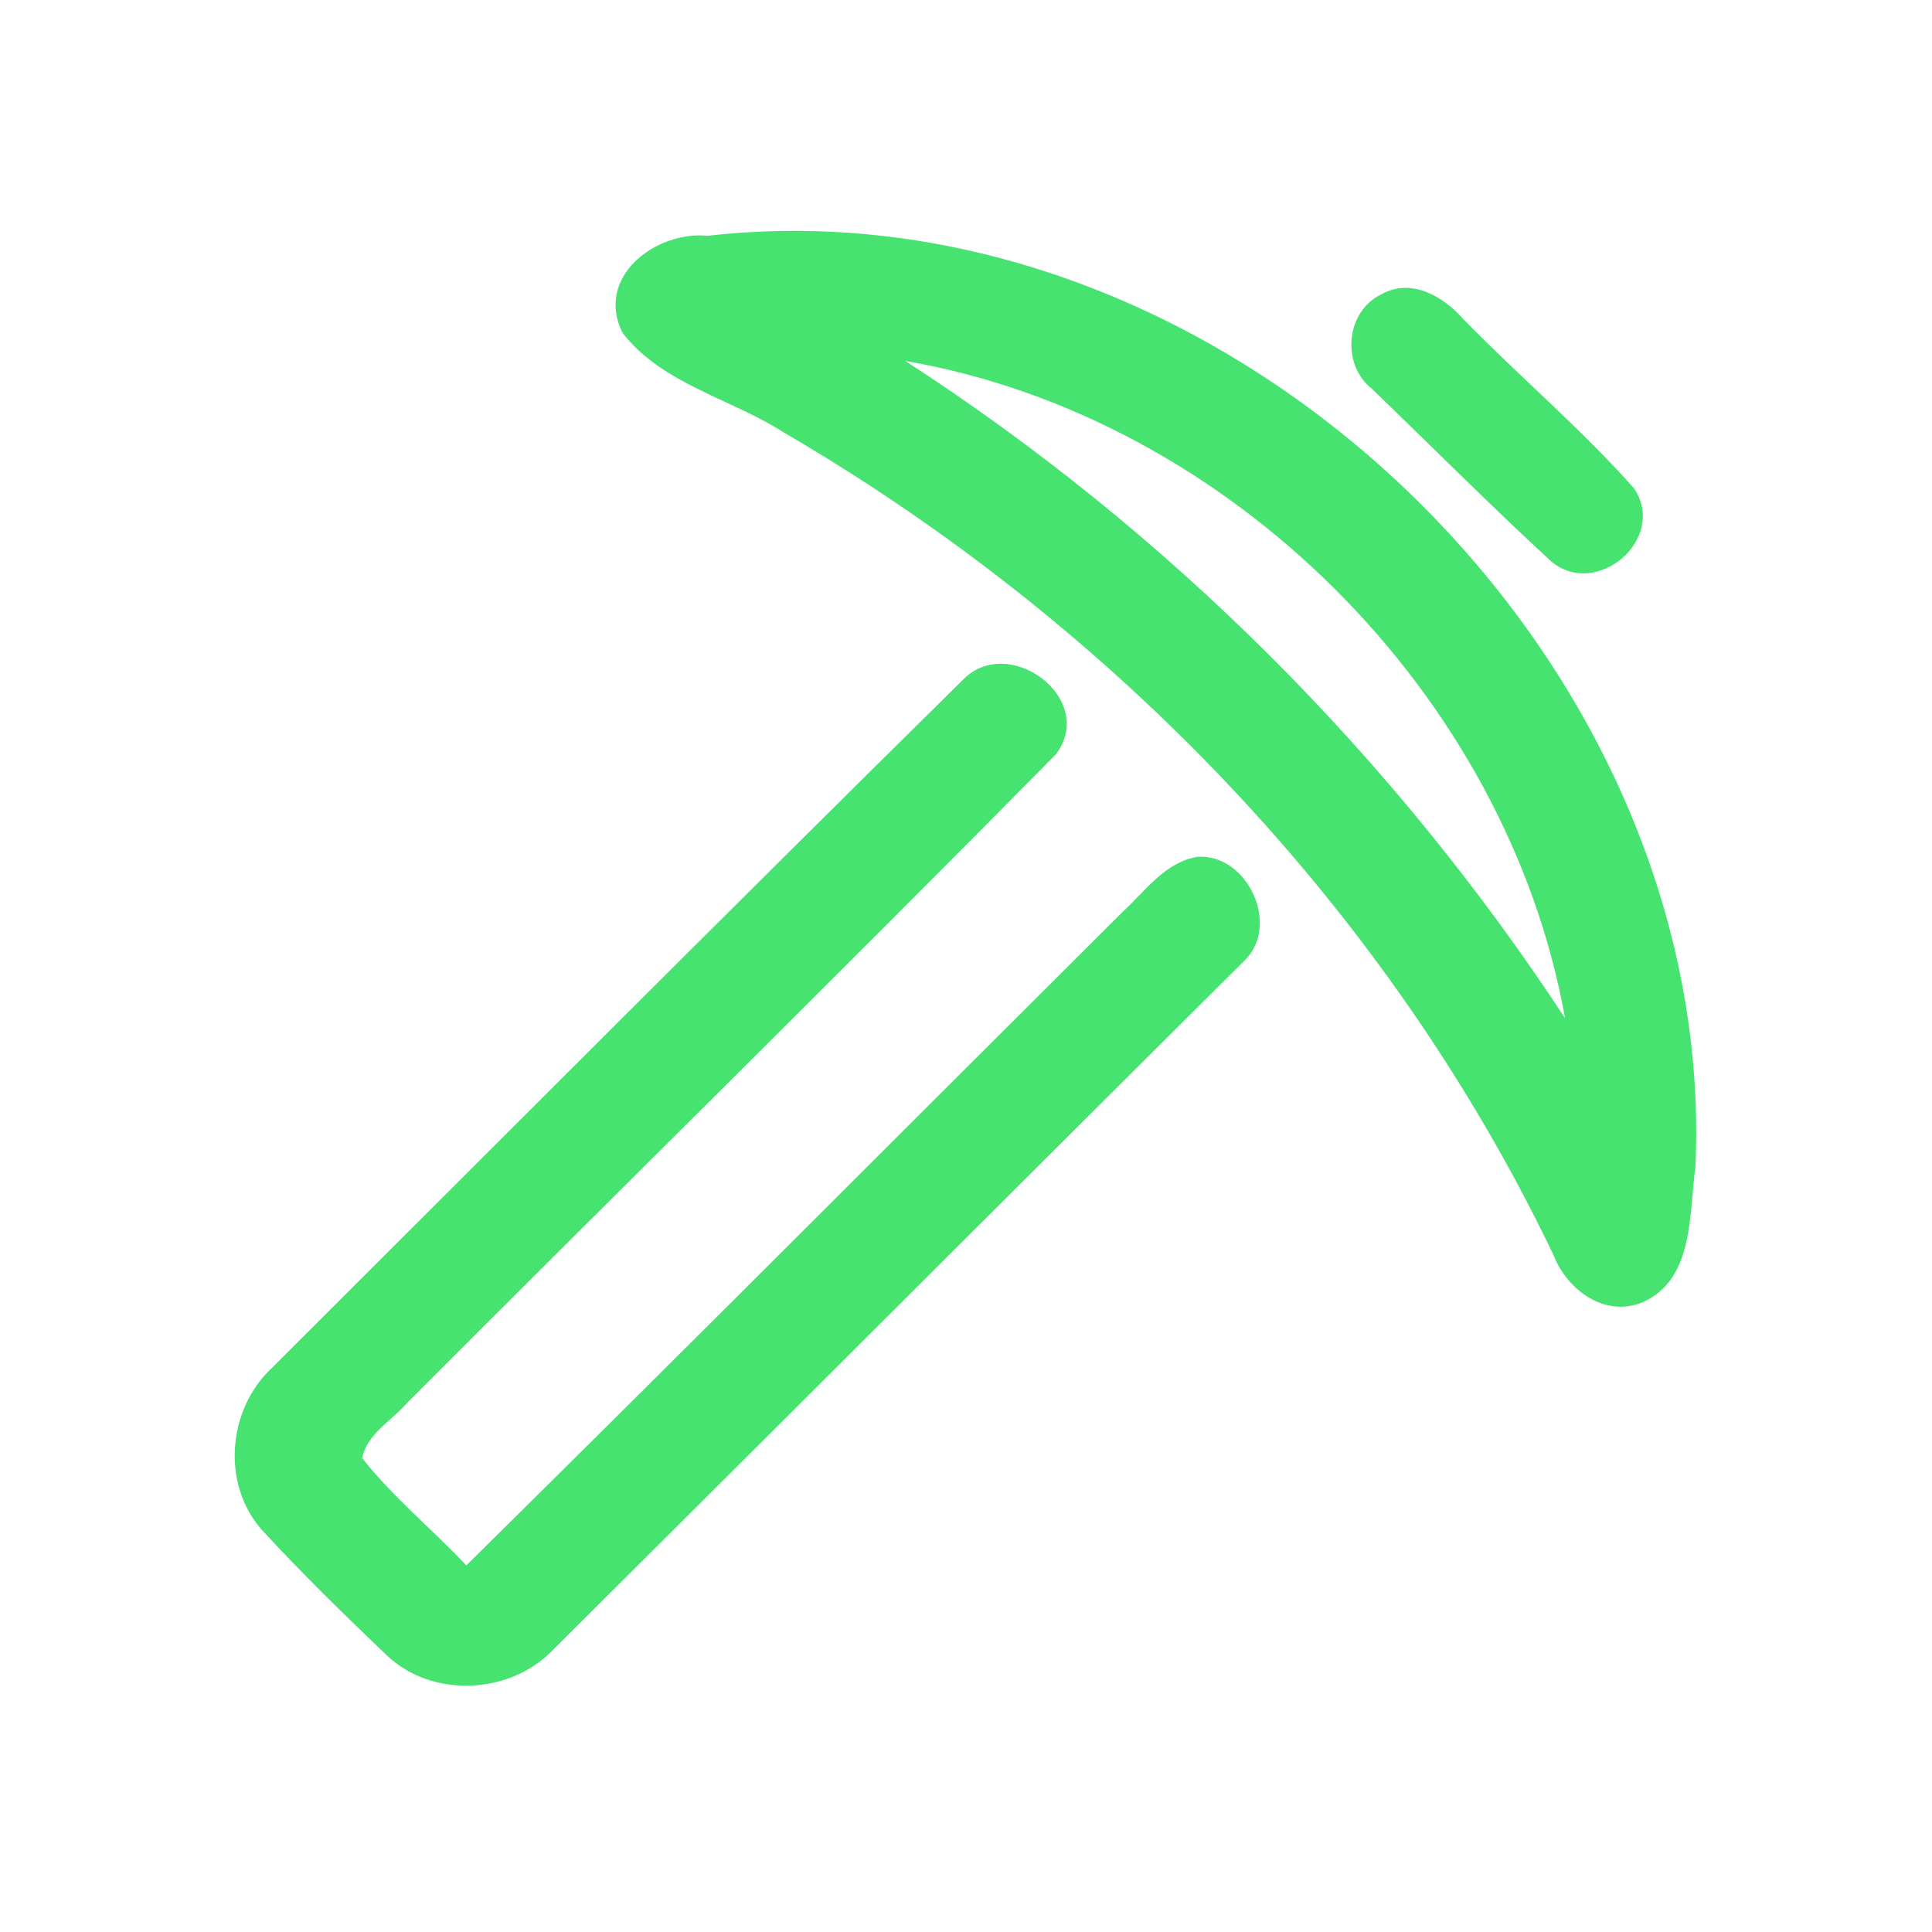 <?xml version="1.0" encoding="UTF-8" ?>
<!DOCTYPE svg PUBLIC "-//W3C//DTD SVG 1.1//EN" "http://www.w3.org/Graphics/SVG/1.1/DTD/svg11.dtd">
<svg width="192pt" height="192pt" viewBox="0 0 192 192" version="1.1" xmlns="http://www.w3.org/2000/svg">
<g id="#46e371ff">
<path fill="#46e371" opacity="1.00" d=" M 70.35 23.43 C 121.39 17.62 170.78 64.89 168.49 115.96 C 167.85 120.56 168.37 127.04 163.37 129.36 C 159.55 131.05 155.71 128.20 154.36 124.67 C 137.99 90.51 110.60 62.06 77.98 43.03 C 72.70 39.62 65.78 38.18 61.85 33.05 C 59.13 27.51 65.14 22.93 70.35 23.43 M 89.97 35.87 C 116.10 52.79 138.46 75.17 155.53 101.18 C 149.77 69.01 122.19 41.44 89.97 35.87 Z" />
<path fill="#46e371" opacity="1.00" d=" M 137.28 29.25 C 140.20 27.59 143.39 29.42 145.36 31.65 C 150.94 37.37 157.09 42.56 162.39 48.53 C 165.74 53.52 158.71 59.54 154.20 55.83 C 148.12 50.24 142.29 44.37 136.34 38.64 C 133.27 36.23 133.72 30.95 137.28 29.25 Z" />
<path fill="#46e371" opacity="1.00" d=" M 95.63 67.62 C 100.15 62.82 109.10 69.42 104.94 74.96 C 83.59 96.59 61.91 117.92 40.44 139.44 C 38.93 141.20 36.48 142.48 35.99 144.90 C 39.05 148.80 42.95 151.95 46.34 155.57 C 68.19 134.01 89.84 112.25 111.59 90.60 C 113.84 88.52 115.85 85.61 119.08 85.14 C 124.06 84.90 127.34 92.12 123.56 95.57 C 100.68 118.34 77.85 141.18 54.97 163.95 C 50.72 168.42 42.97 168.79 38.46 164.53 C 34.21 160.46 29.97 156.34 25.99 152.00 C 21.99 147.44 22.63 140.07 26.99 135.97 C 49.85 113.17 72.64 90.29 95.63 67.62 Z" />
</g>
</svg>
